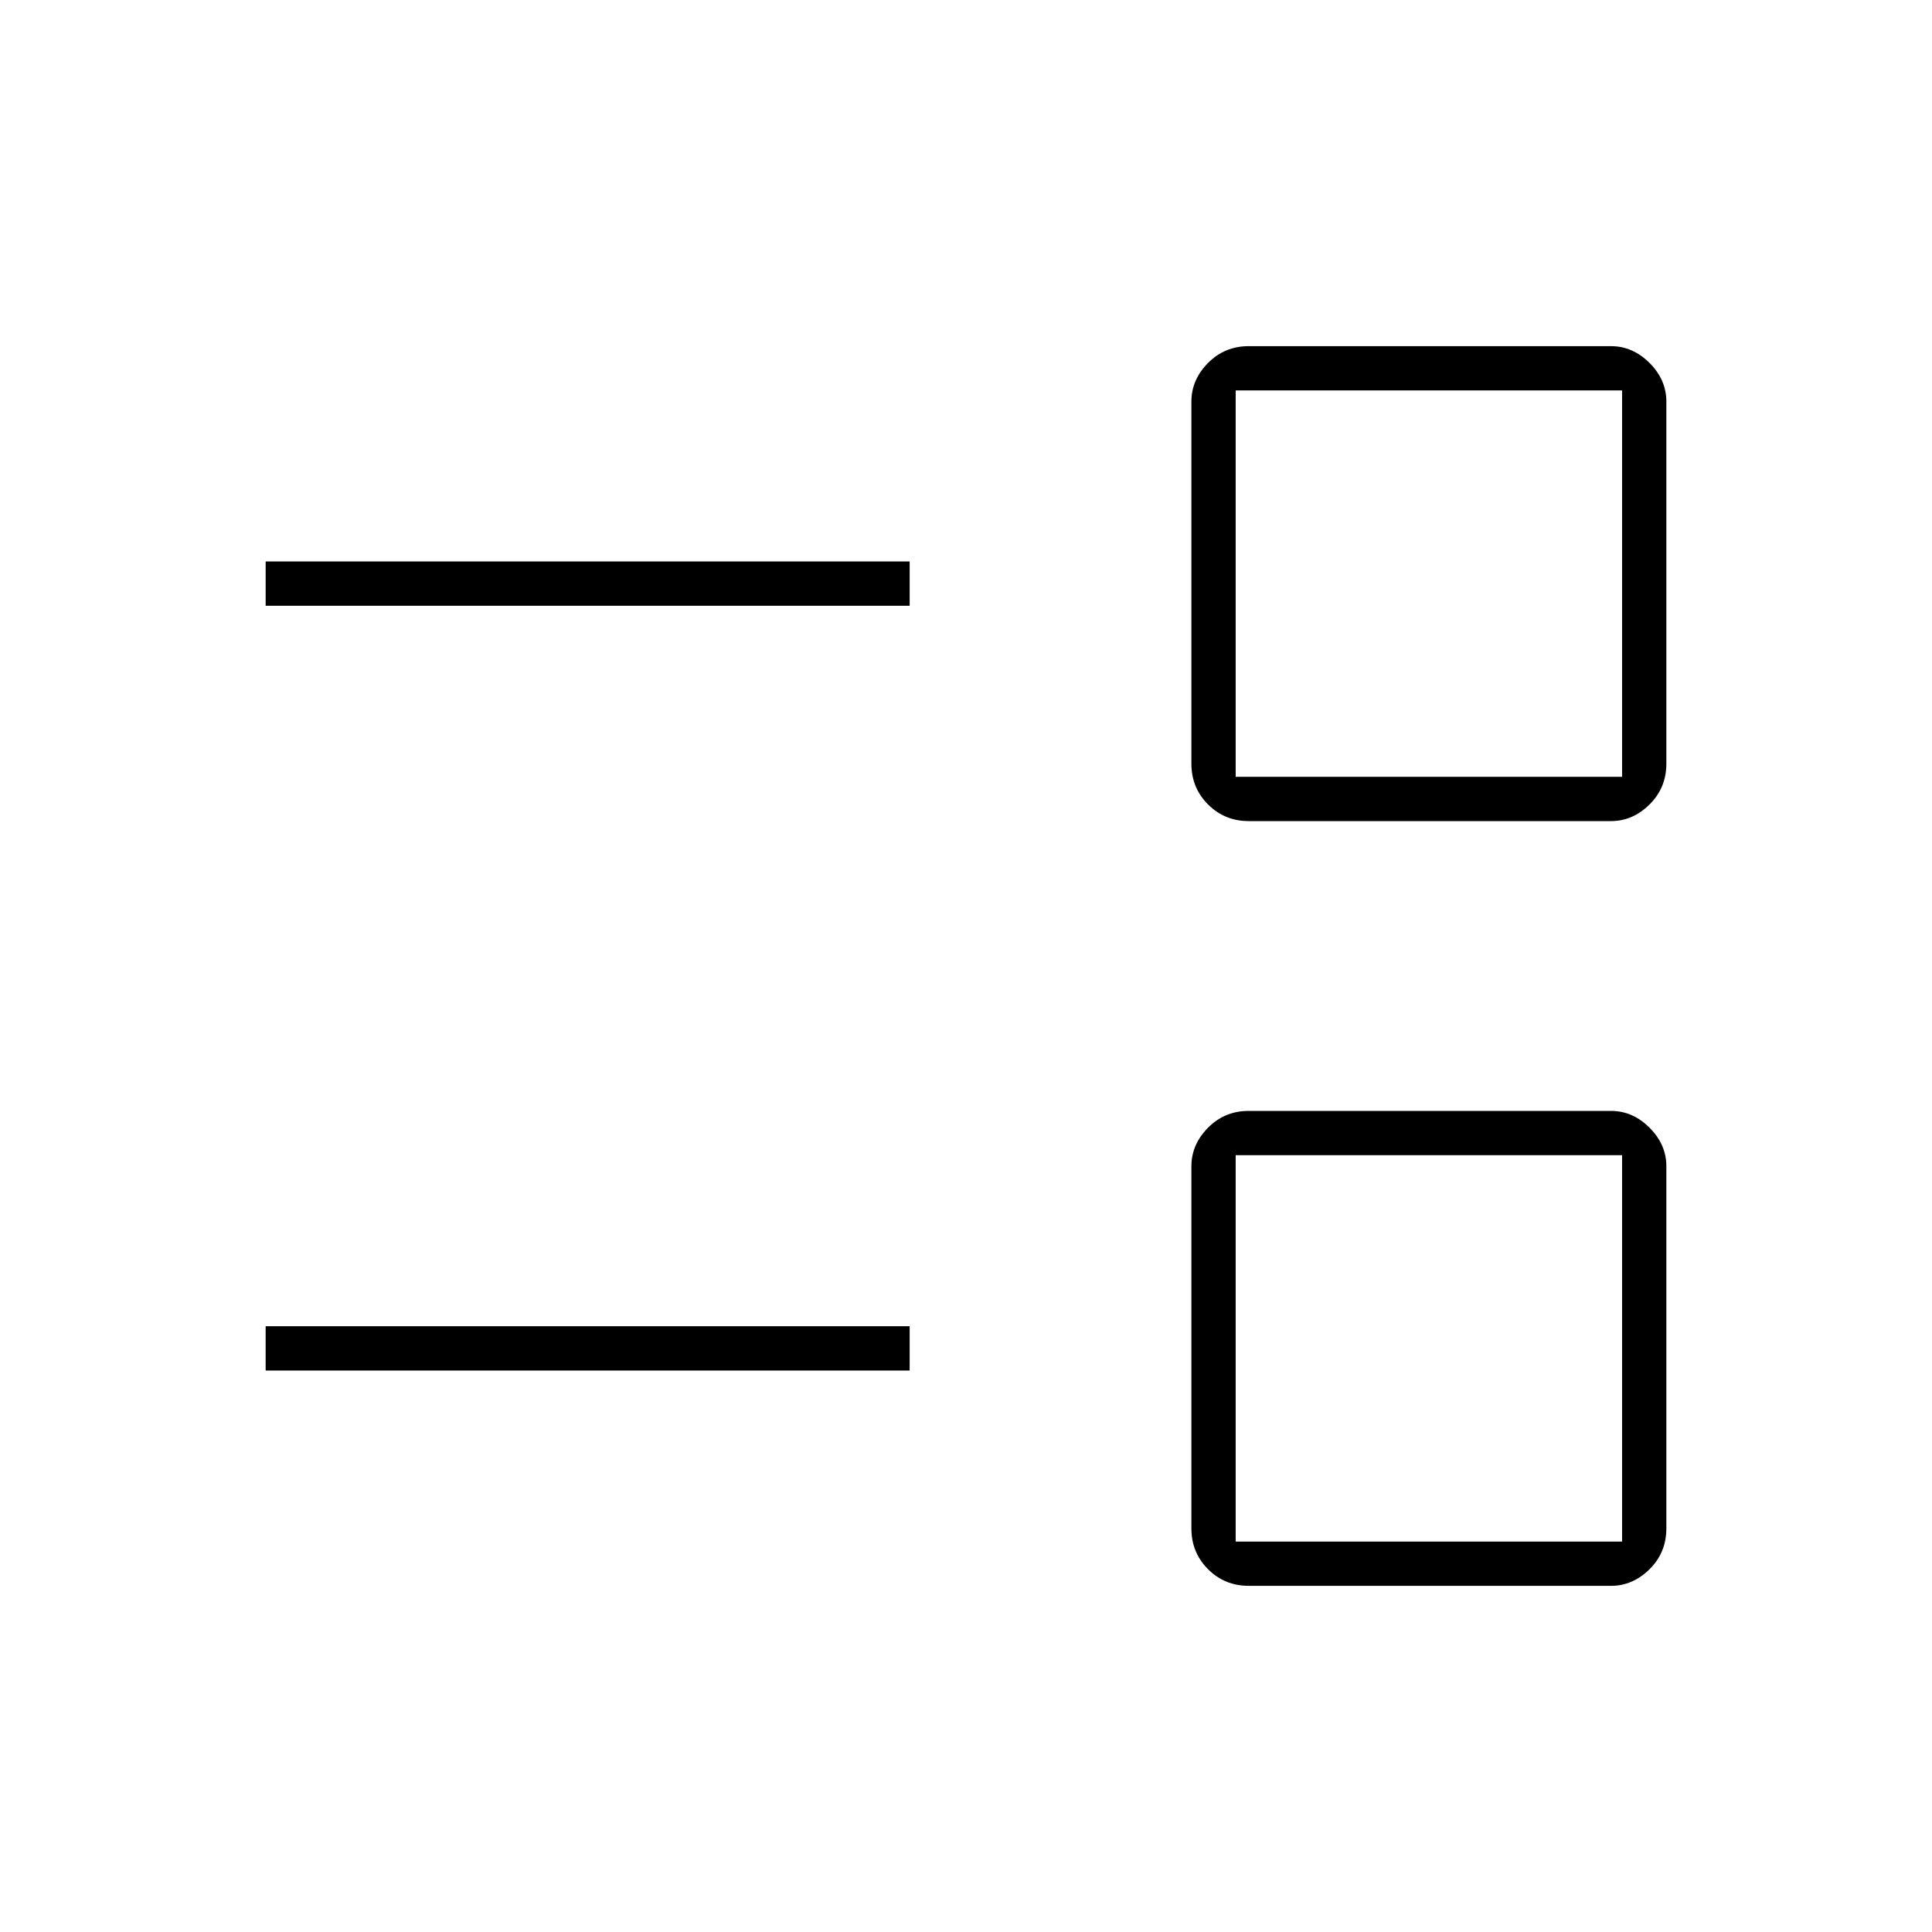 <svg xmlns="http://www.w3.org/2000/svg" height="48" viewBox="0 -960 960 960" width="48"><path d="M620.5-172q-11.969 0-20.234-8.266Q592-188.531 592-200.5v-180q0-10.794 8.266-19.147Q608.531-408 620.5-408h180q10.794 0 19.147 8.353Q828-391.294 828-380.5v180q0 11.969-8.353 20.234Q811.294-172 800.5-172h-180Zm-6.5-22h192v-192H614v192Zm-482-85v-22h320v22H132Zm488.5-273q-11.969 0-20.234-8.266Q592-568.531 592-580.5v-180q0-10.794 8.266-19.147Q608.531-788 620.5-788h180q10.794 0 19.147 8.353Q828-771.294 828-760.5v180q0 11.969-8.353 20.234Q811.294-552 800.5-552h-180Zm-6.5-22h192v-192H614v192Zm-482-85v-22h320v22H132Zm578.5 368.5Zm0-380Z"/></svg>